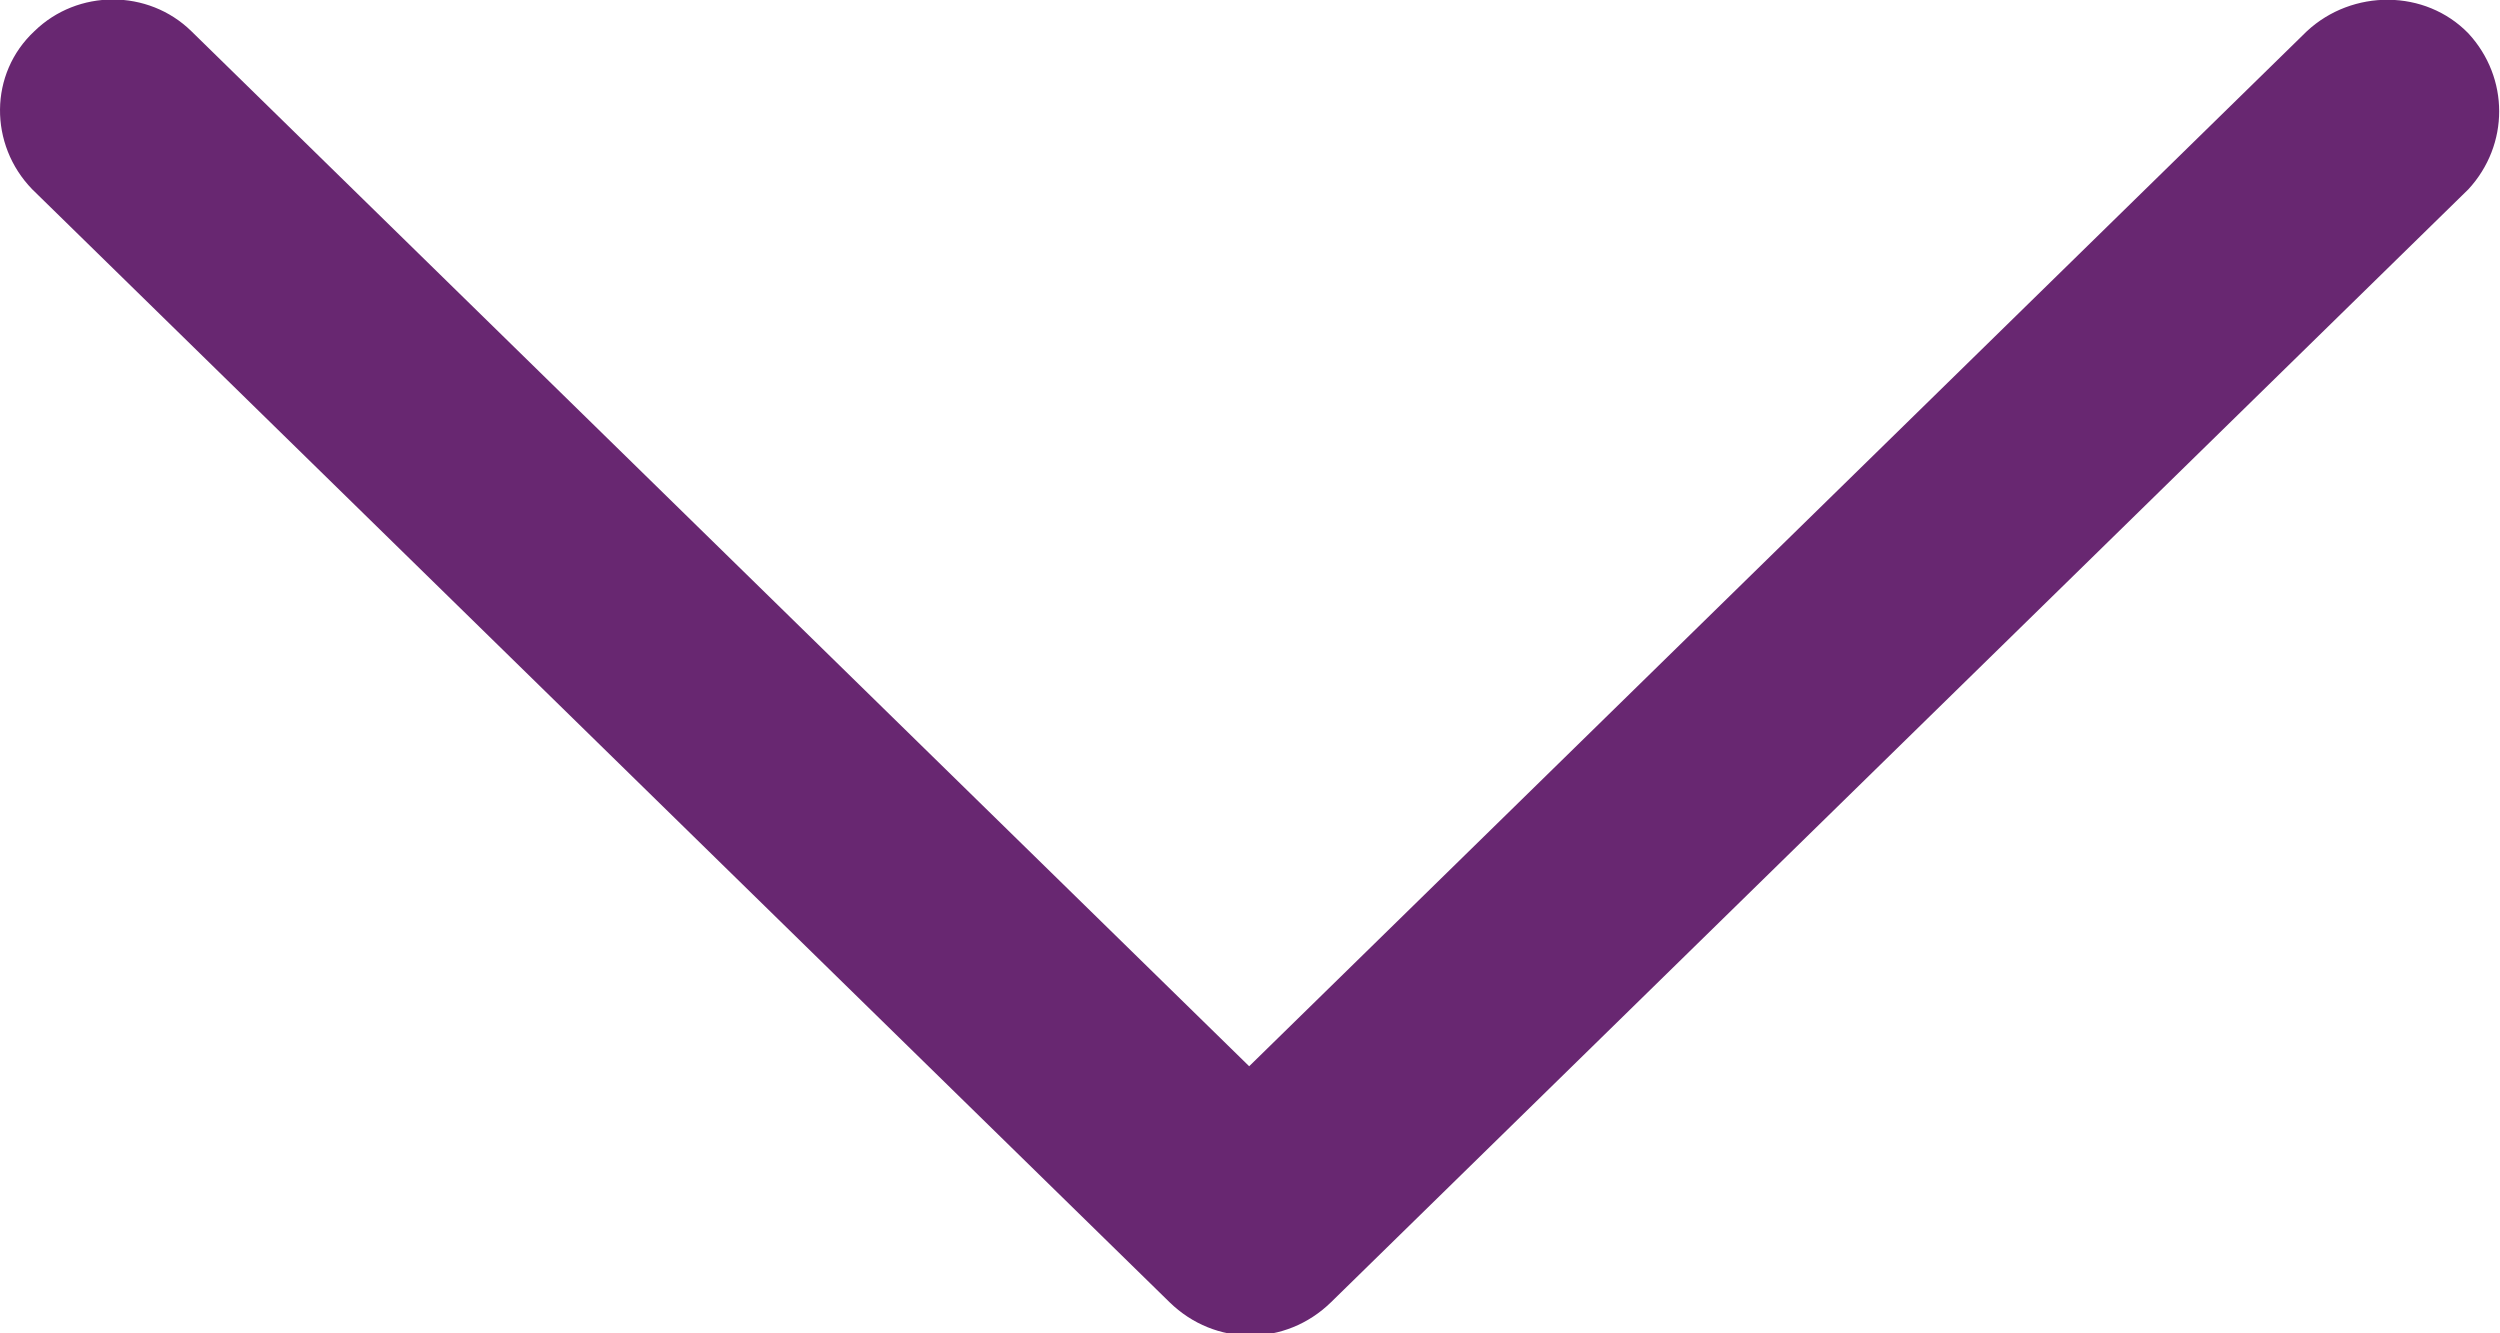 <svg width="30" height="16" viewBox="0 0 30 16" fill="none" xmlns="http://www.w3.org/2000/svg">
<path d="M29.621 2.271L15.973 15.626C15.427 16.16 14.58 16.16 14.034 15.626L0.386 2.271C-0.133 1.736 -0.133 0.882 0.413 0.374C0.932 -0.133 1.778 -0.133 2.296 0.374L14.99 12.795L27.683 0.374C28.229 -0.133 29.103 -0.133 29.621 0.401C30.113 0.935 30.113 1.736 29.621 2.271Z" fill="#682771"/>
</svg>
